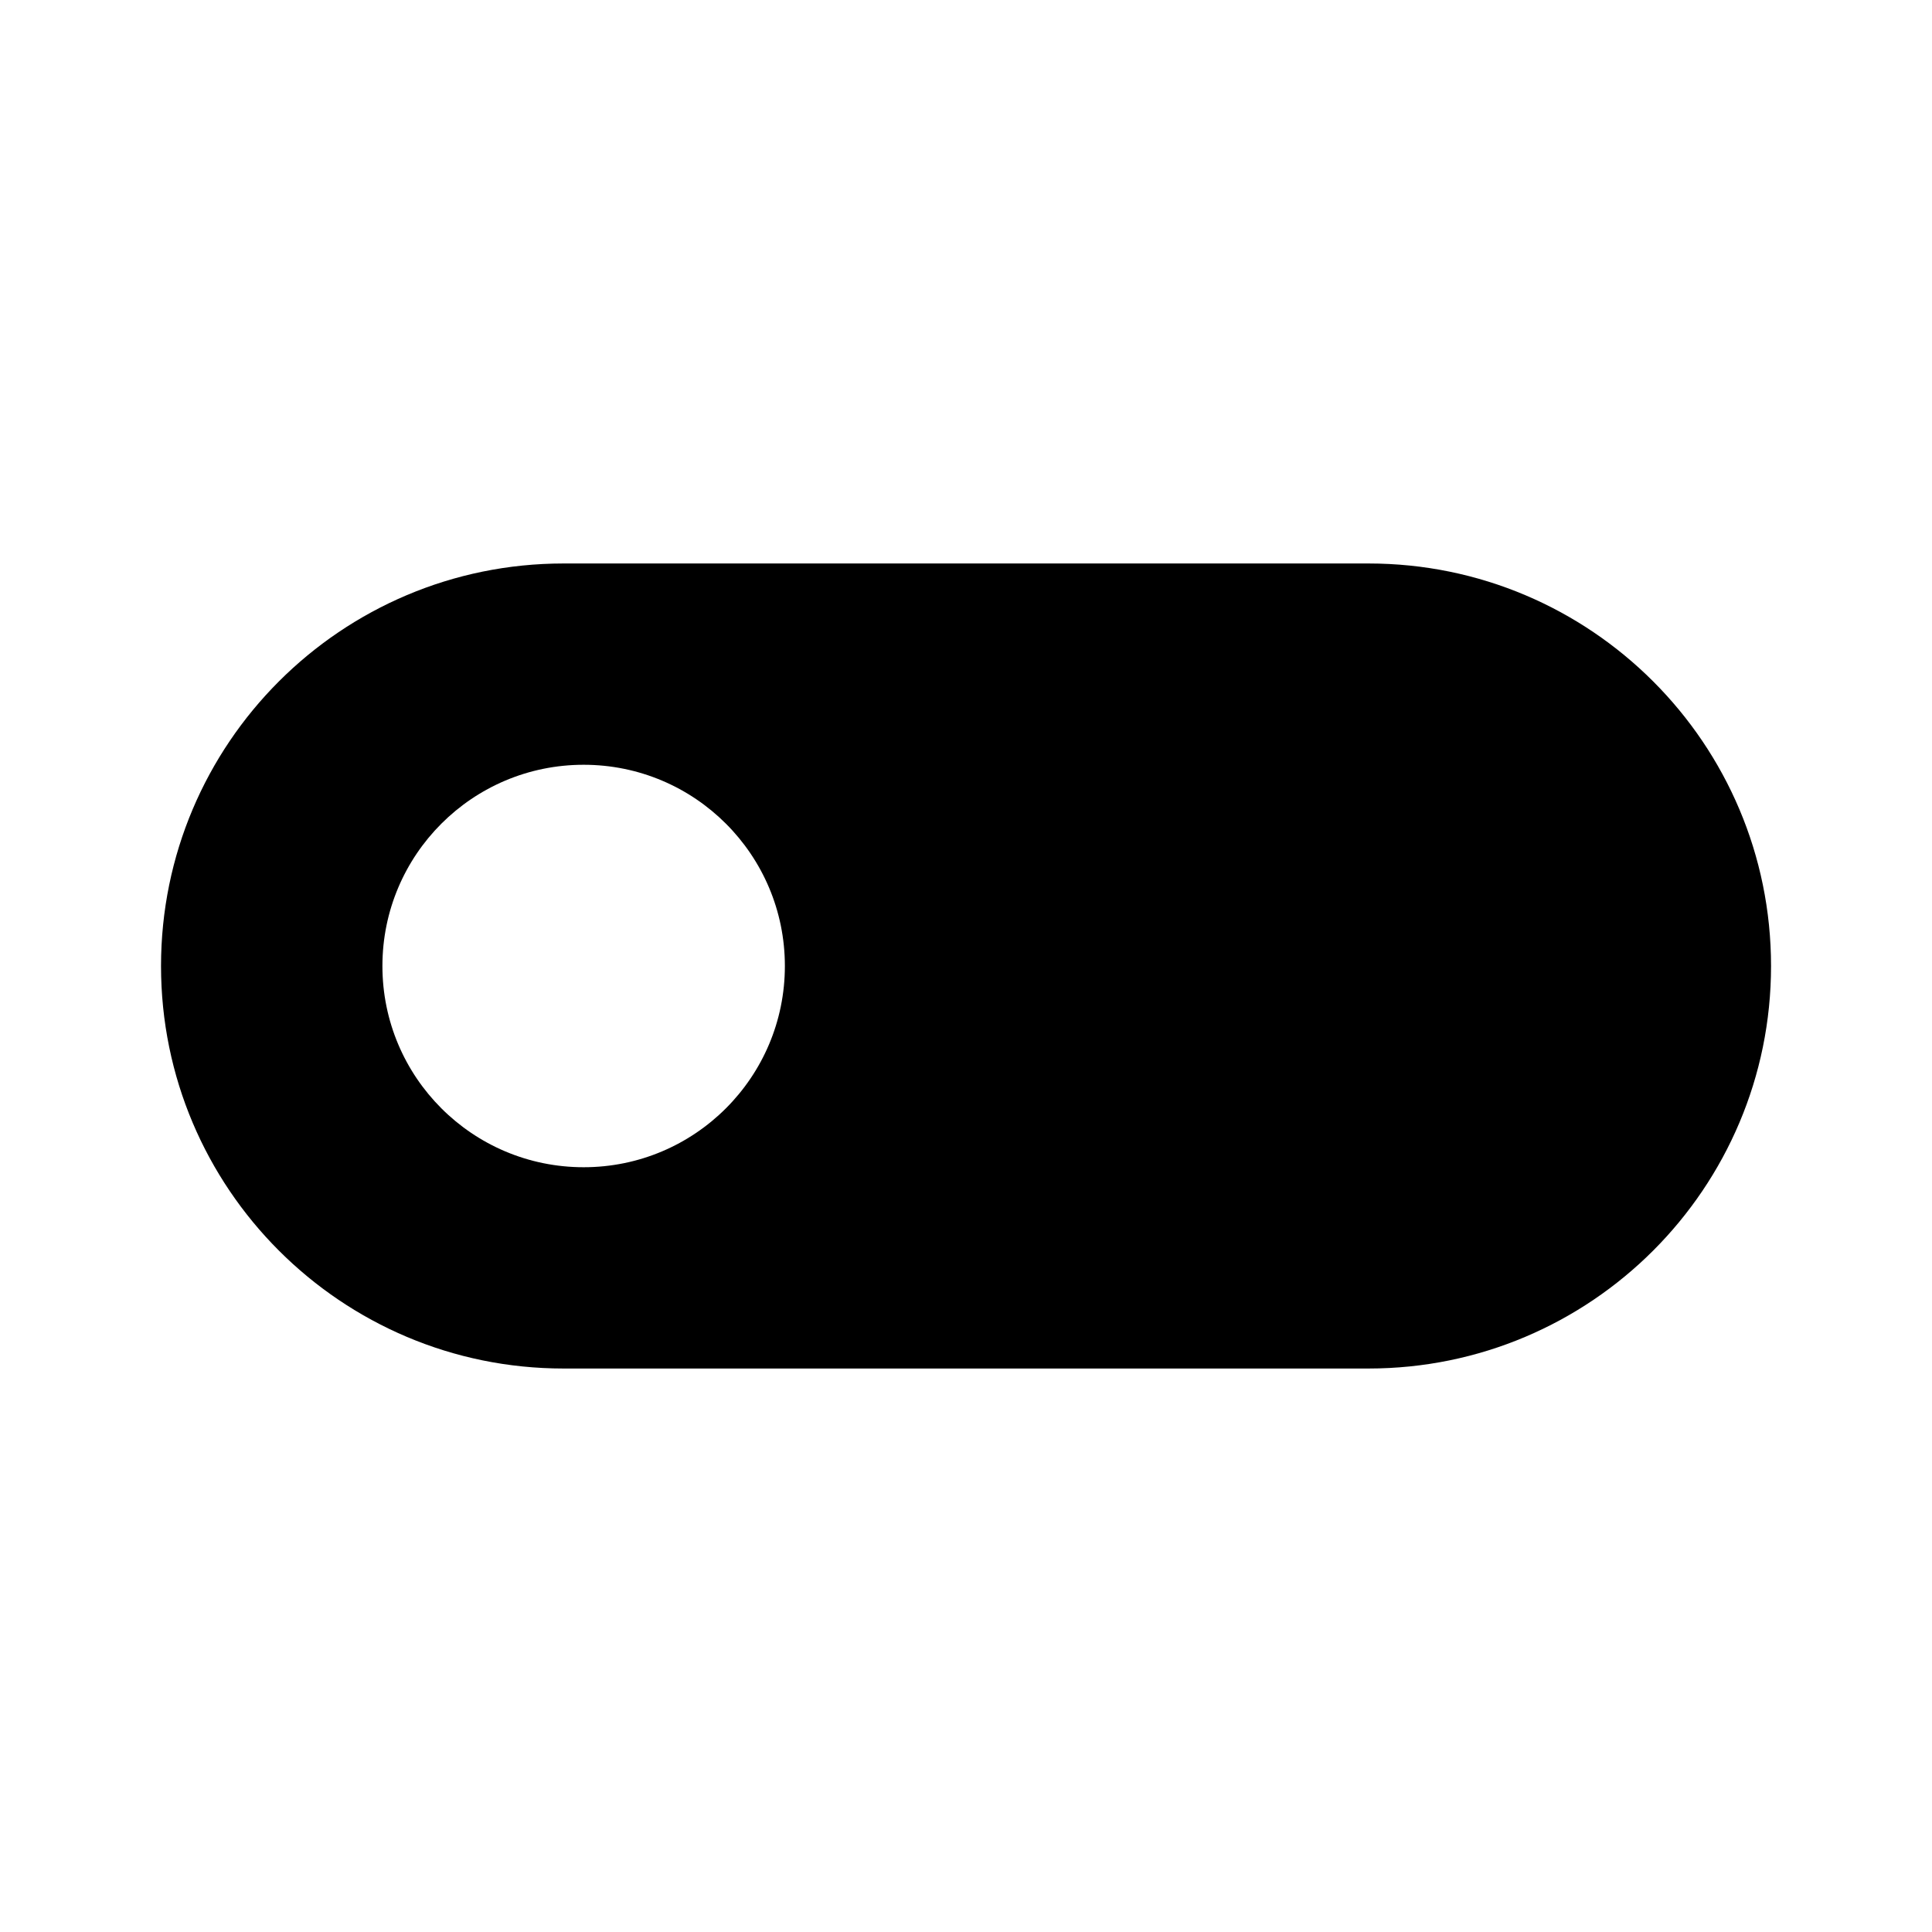 <!-- Generated by IcoMoon.io -->
<svg version="1.1" xmlns="http://www.w3.org/2000/svg" width="32" height="32" viewBox="0 0 32 32">
<title>toggle-left-filled</title>
<path d="M22.667 9.333c3.682 0 6.667 2.985 6.667 6.667s-2.985 6.667-6.667 6.667h-13.333c-3.682 0-6.667-2.985-6.667-6.667s2.985-6.667 6.667-6.667h13.333zM9.667 19.333c1.841 0 3.333-1.492 3.333-3.333s-1.492-3.333-3.333-3.333c-1.841 0-3.333 1.492-3.333 3.333s1.492 3.333 3.333 3.333z"></path>
</svg>

